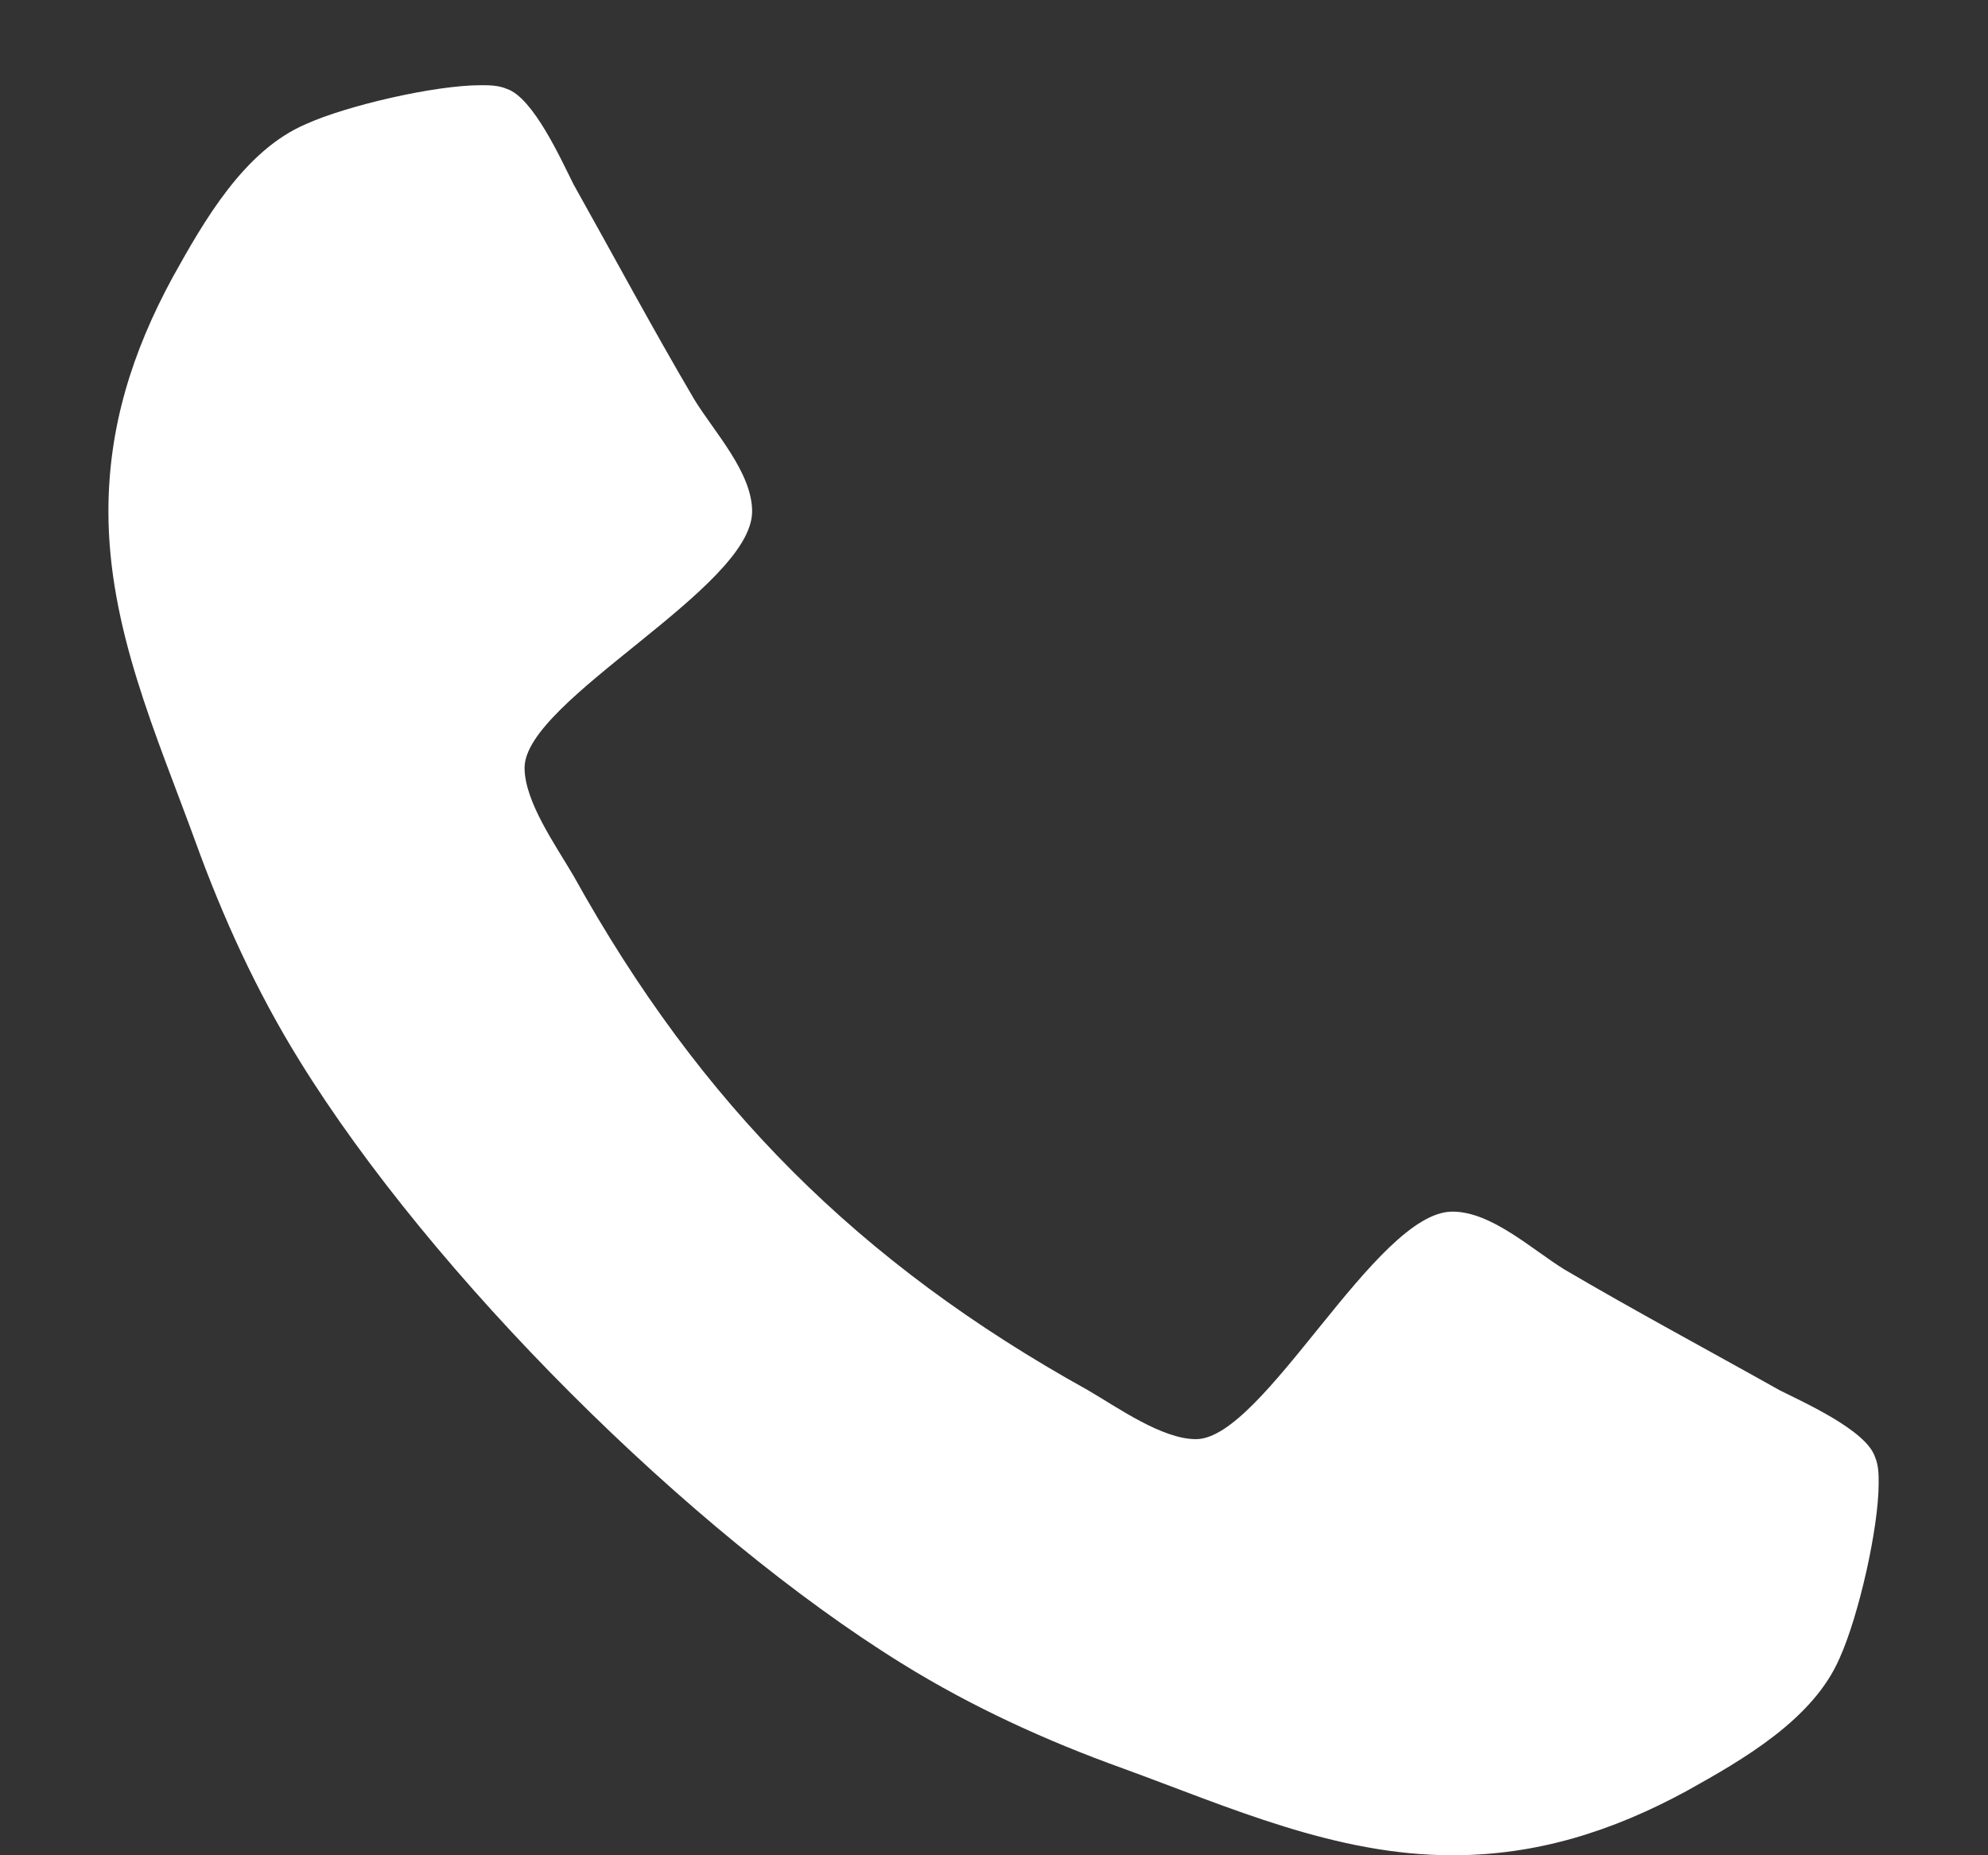 <svg width="15" height="14" viewBox="0 0 15 14" fill="none" xmlns="http://www.w3.org/2000/svg">
<rect x="0" y="0" width="15" height="14" fill="#333333" stroke="none"/>
<path d="M14.175 11.192C14.175 11.126 14.175 11.059 14.147 10.993C14.08 10.793 13.615 10.585 13.426 10.49C12.885 10.186 12.335 9.892 11.803 9.579C11.557 9.427 11.253 9.143 10.959 9.143C10.38 9.143 9.536 10.86 9.024 10.86C8.768 10.86 8.436 10.623 8.208 10.49C6.481 9.532 5.286 8.336 4.328 6.61C4.195 6.382 3.958 6.05 3.958 5.794C3.958 5.282 5.675 4.438 5.675 3.859C5.675 3.565 5.39 3.261 5.239 3.015C4.926 2.483 4.631 1.933 4.328 1.392C4.233 1.203 4.024 0.738 3.825 0.671C3.759 0.643 3.692 0.643 3.626 0.643C3.284 0.643 2.62 0.795 2.307 0.937C1.842 1.136 1.539 1.667 1.302 2.094C0.998 2.654 0.818 3.223 0.818 3.859C0.818 4.741 1.178 5.538 1.472 6.344C1.681 6.923 1.937 7.483 2.26 8.004C3.256 9.617 5.201 11.562 6.813 12.558C7.335 12.881 7.895 13.137 8.474 13.345C9.28 13.639 10.077 14 10.959 14C11.595 14 12.164 13.82 12.724 13.516C13.15 13.279 13.682 12.975 13.881 12.511C14.023 12.197 14.175 11.534 14.175 11.192Z" fill="white"/>
</svg>
